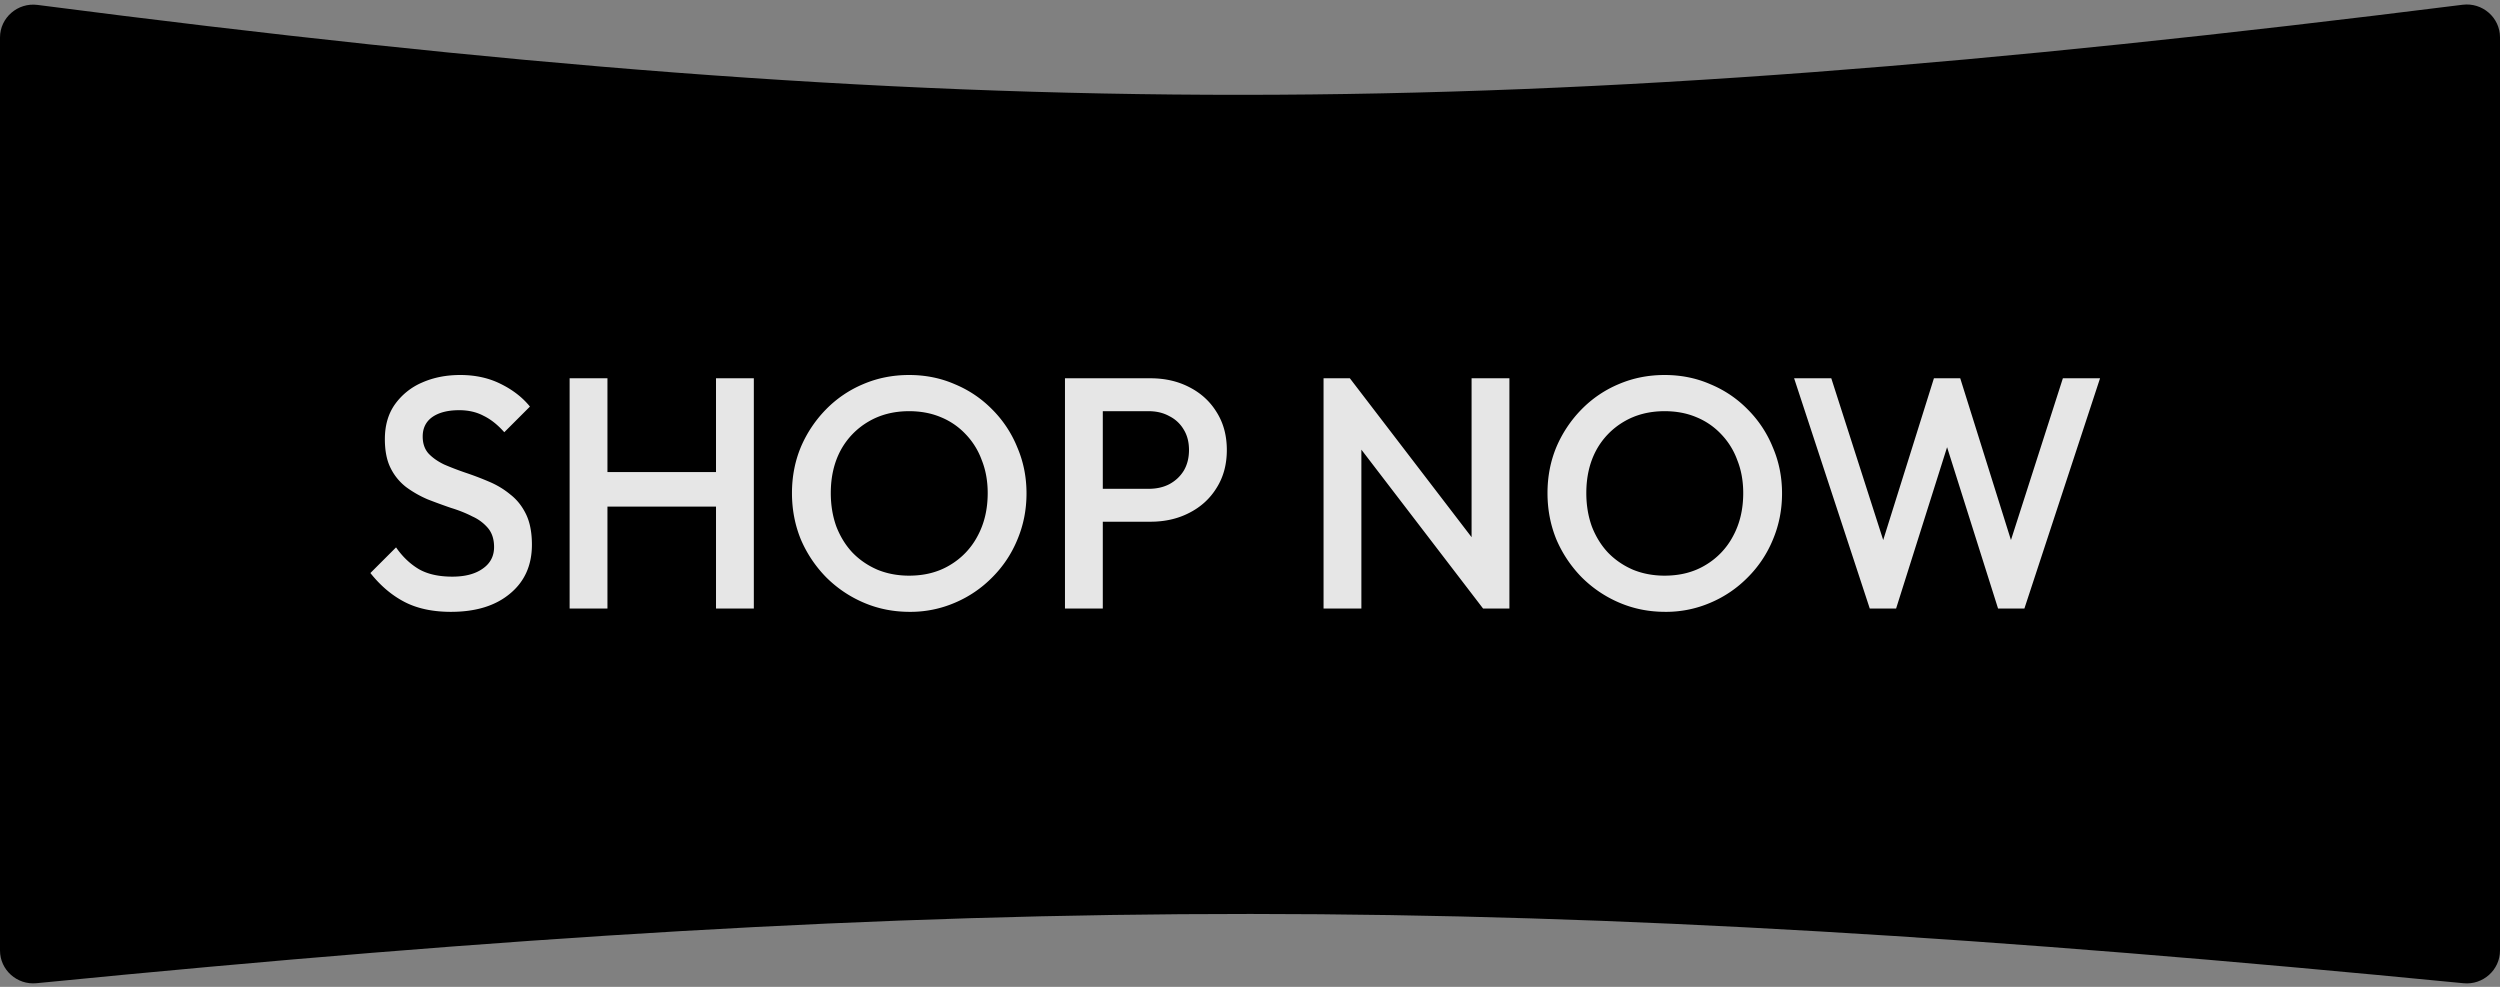 <svg width="152" height="60" fill="none" xmlns="http://www.w3.org/2000/svg"><rect width="100%" height="100%" fill="#808080" stroke="none"/><path d="M0 2.28C0 1.073 1.081.143 2.28.299c56.553 7.33 89.616 7.252 147.448-.01C150.924.137 152 1.065 152 2.27v55.521c0 1.183-1.038 2.105-2.215 1.99-57.215-5.583-90.29-5.65-147.568-.002C1.04 59.896 0 58.973 0 57.79V2.28Z" fill="#000"/><path d="M27.42 37.2c-1.107 0-2.047-.2-2.82-.6-.773-.4-1.467-.987-2.08-1.76l1.56-1.56c.387.56.847 1 1.38 1.32.533.307 1.213.46 2.04.46.773 0 1.387-.16 1.84-.48.467-.32.7-.76.7-1.32 0-.467-.12-.847-.36-1.14a2.678 2.678 0 0 0-.96-.72c-.387-.2-.82-.373-1.3-.52-.467-.16-.94-.333-1.42-.52a6.56 6.56 0 0 1-1.3-.74 3.297 3.297 0 0 1-.94-1.14c-.24-.467-.36-1.06-.36-1.78 0-.827.2-1.527.6-2.1a3.926 3.926 0 0 1 1.66-1.34c.693-.307 1.467-.46 2.32-.46.92 0 1.74.18 2.46.54.733.36 1.327.82 1.78 1.38l-1.56 1.56c-.4-.453-.82-.787-1.26-1-.427-.227-.92-.34-1.48-.34-.693 0-1.24.14-1.64.42-.387.28-.58.673-.58 1.18 0 .427.12.773.36 1.04.24.253.553.473.94.66.4.173.833.34 1.3.5.48.16.953.34 1.42.54.48.2.913.46 1.3.78.4.307.72.707.96 1.2s.36 1.113.36 1.86c0 1.253-.447 2.247-1.34 2.98-.88.733-2.073 1.1-3.58 1.1Zm7.213-.2V23h2.3v14h-2.3Zm8.9 0V23h2.3v14h-2.3Zm-7.32-6.2v-2.1h7.82v2.1h-7.82Zm19.099 6.4c-1 0-1.934-.187-2.8-.56a7.245 7.245 0 0 1-2.28-1.54 7.488 7.488 0 0 1-1.54-2.3c-.36-.88-.54-1.82-.54-2.82 0-1 .18-1.933.54-2.8a7.419 7.419 0 0 1 1.52-2.28 6.878 6.878 0 0 1 2.26-1.54c.866-.373 1.8-.56 2.8-.56 1 0 1.926.187 2.78.56.866.36 1.626.873 2.28 1.54a6.922 6.922 0 0 1 1.52 2.3c.373.867.56 1.8.56 2.8 0 1-.187 1.94-.56 2.82a6.974 6.974 0 0 1-1.52 2.28 7.012 7.012 0 0 1-2.26 1.54 6.81 6.81 0 0 1-2.76.56Zm-.04-2.2c.946 0 1.773-.213 2.48-.64a4.446 4.446 0 0 0 1.68-1.76c.413-.76.62-1.633.62-2.62 0-.733-.12-1.4-.36-2a4.459 4.459 0 0 0-.98-1.58 4.295 4.295 0 0 0-1.52-1.04c-.574-.24-1.214-.36-1.92-.36-.934 0-1.76.213-2.48.64a4.488 4.488 0 0 0-1.68 1.74c-.4.747-.6 1.613-.6 2.6 0 .733.113 1.413.34 2.04.24.613.566 1.14.98 1.58.426.44.933.787 1.52 1.04.586.24 1.226.36 1.92.36Zm11.059-3.28v-2h3.5c.48 0 .9-.093 1.26-.28.373-.2.666-.473.88-.82.213-.36.32-.78.32-1.26s-.107-.893-.32-1.24a2.09 2.09 0 0 0-.88-.82c-.36-.2-.78-.3-1.26-.3h-3.5v-2h3.62c.88 0 1.666.18 2.36.54.706.36 1.26.867 1.66 1.52.413.653.62 1.42.62 2.3 0 .88-.207 1.647-.62 2.3-.4.653-.954 1.16-1.66 1.52-.694.36-1.48.54-2.36.54h-3.62ZM64.75 37V23h2.3v14h-2.3Zm15.722 0V23h1.6l.7 2.64V37h-2.3Zm9.7 0-8.38-10.94.28-3.06 8.38 10.94-.28 3.06Zm0 0-.7-2.46V23h2.3v14h-1.6Zm11.076.2c-1 0-1.933-.187-2.8-.56a7.245 7.245 0 0 1-2.28-1.54 7.488 7.488 0 0 1-1.54-2.3c-.36-.88-.54-1.82-.54-2.82 0-1 .18-1.933.54-2.8a7.419 7.419 0 0 1 1.52-2.28 6.878 6.878 0 0 1 2.26-1.54c.867-.373 1.8-.56 2.8-.56 1 0 1.927.187 2.78.56.867.36 1.627.873 2.28 1.54a6.927 6.927 0 0 1 1.52 2.3c.373.867.56 1.8.56 2.8 0 1-.187 1.94-.56 2.82a6.979 6.979 0 0 1-1.52 2.28 7.007 7.007 0 0 1-2.26 1.54 6.808 6.808 0 0 1-2.76.56Zm-.04-2.2c.947 0 1.773-.213 2.48-.64a4.446 4.446 0 0 0 1.68-1.76c.413-.76.62-1.633.62-2.62 0-.733-.12-1.4-.36-2a4.457 4.457 0 0 0-.98-1.58 4.294 4.294 0 0 0-1.52-1.04c-.573-.24-1.213-.36-1.92-.36-.933 0-1.76.213-2.48.64a4.488 4.488 0 0 0-1.68 1.74c-.4.747-.6 1.613-.6 2.6 0 .733.113 1.413.34 2.04.24.613.567 1.14.98 1.58.427.44.933.787 1.52 1.04.587.24 1.227.36 1.92.36Zm12.474 2-4.6-14h2.26l3.46 10.78h-.6l3.38-10.78h1.6l3.38 10.78h-.6l3.46-10.78h2.26l-4.6 14h-1.6l-3.4-10.76h.6l-3.4 10.76h-1.6Z" fill="#fff" fill-opacity=".9"/></svg>